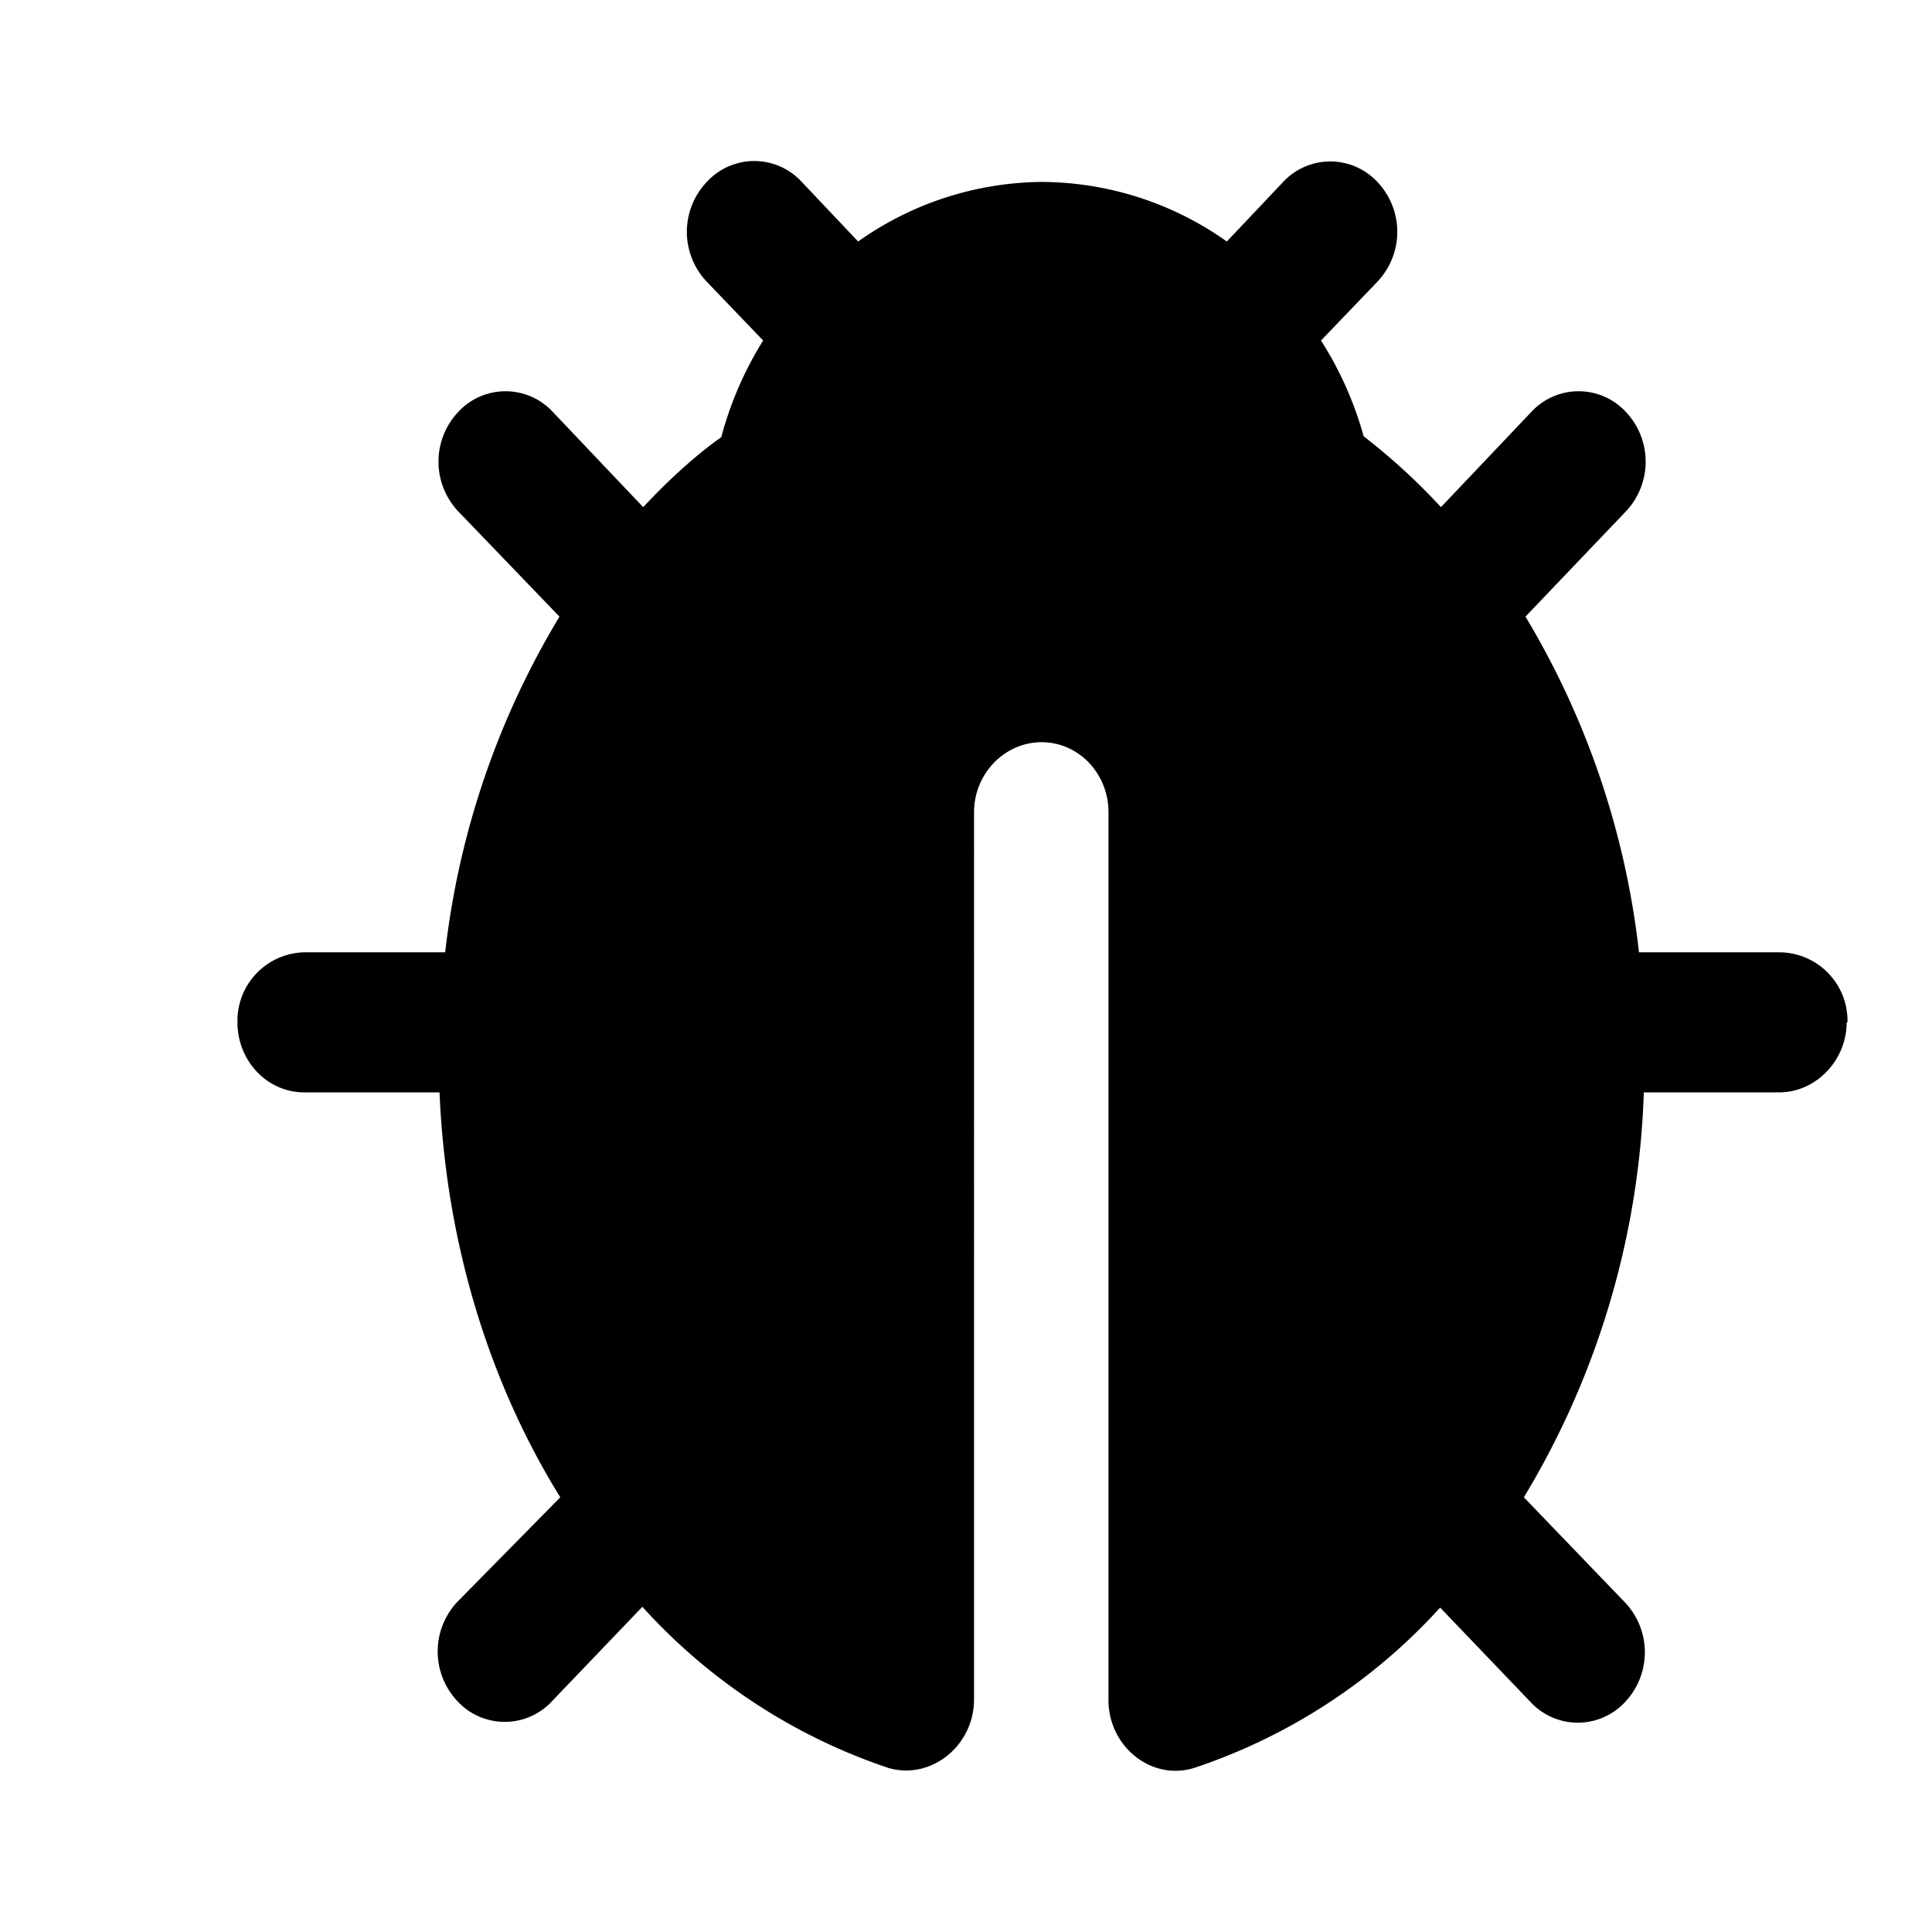 <svg viewBox="0 0 24 24" focusable="false"><path d="M22.95 12.7a.85.85 0 00-.84-.87h-1.75a10.32 10.32 0 00-1.41-4.17l1.25-1.31a.9.9 0 000-1.23.8.8 0 00-1.18 0L17.9 6.3a7.7 7.7 0 00-.96-.88 4.4 4.4 0 00-.53-1.19l.7-.73a.9.9 0 000-1.24.8.8 0 00-1.17 0l-.7.74a4 4 0 00-2.3-.74 4 4 0 00-2.28.74l-.7-.74a.8.8 0 00-1.18 0 .9.9 0 000 1.24l.7.73a4.4 4.4 0 00-.52 1.2c-.35.25-.67.55-.97.87L6.87 5.12a.8.8 0 00-1.18 0 .9.9 0 000 1.23l1.26 1.31a10.33 10.33 0 00-1.42 4.17H3.78a.85.85 0 00-.83.87c0 .48.37.87.83.87h1.68c.08 1.88.62 3.61 1.5 5.03L5.68 19.9a.9.9 0 000 1.23.8.8 0 001.18 0l1.12-1.17a7.2 7.2 0 003.05 2c.53.16 1.07-.27 1.07-.85V10.09c0-.48.38-.87.84-.87.46 0 .83.39.83.87v11.03c0 .58.54 1.01 1.07.84a7.2 7.2 0 003.05-1.99l1.12 1.17a.8.8 0 001.18 0 .9.9 0 000-1.23l-1.26-1.31a10.37 10.37 0 001.49-5.03h1.68c.46 0 .84-.4.84-.87z" /></svg>